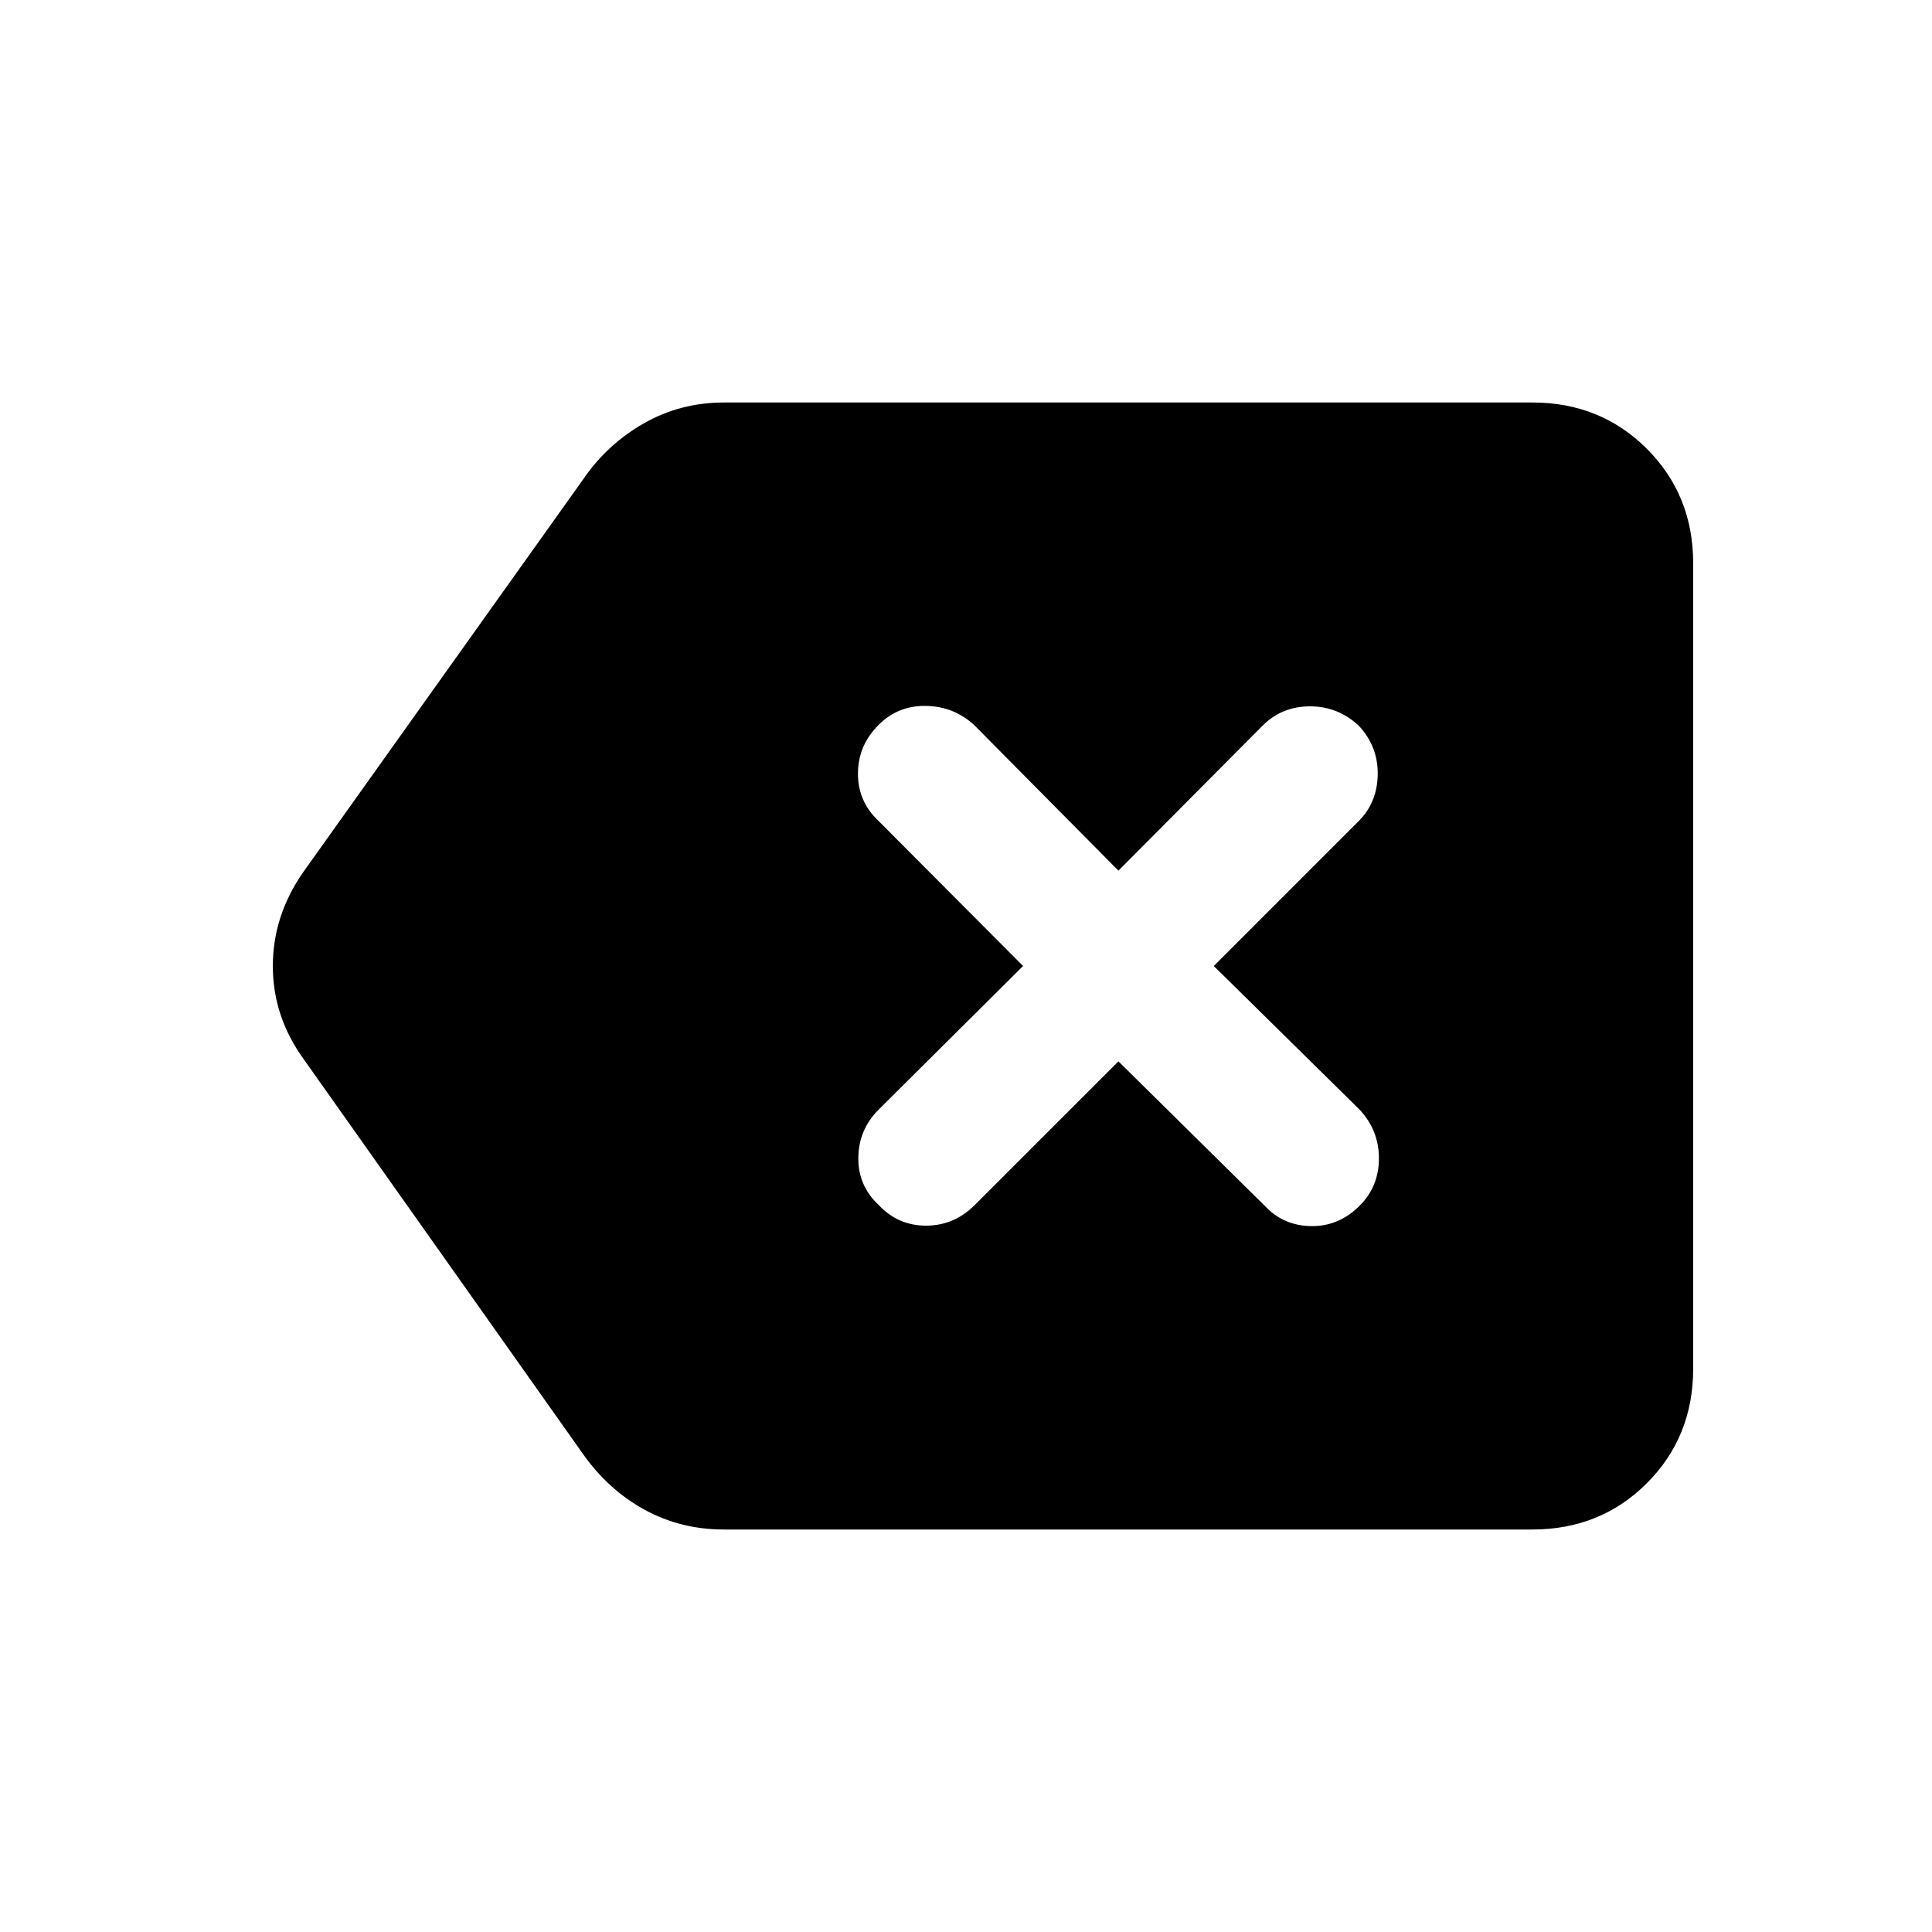 <svg xmlns="http://www.w3.org/2000/svg" height="40" viewBox="0 -960 960 960" width="40"><path d="M359.69-200q-21.51 0-39.48-9.87-17.98-9.88-30.57-27.72L150.8-433.85q-15.23-21.1-15.23-46.15 0-25.05 15.23-46.82l138.84-194.82q11.92-17.51 30.17-27.94Q338.05-760 359.69-760h401.74q33.88 0 56.89 23.01 23.01 23.02 23.01 56.89v400.2q0 33.87-23.01 56.89Q795.31-200 761.43-200H359.69Zm196.05-232.62 72.7 71.77q9.23 9.9 23.03 10.09 13.81.2 24.09-10.09 9.62-9.61 9.62-23.56t-9.62-24.23L603.13-480l72.02-72.03q9.23-9.23 9.43-23.16.19-13.94-9.43-24.22-10.28-9.61-24.23-9.61-13.95 0-23.56 9.61l-71.62 72.03-71.77-72.44q-10.15-9.23-23.96-9.42-13.81-.2-23.42 9.42-10.28 10.28-10.28 24.23 0 13.95 10.28 23.56L508.36-480l-71.77 71.36q-9.9 9.9-10.09 23.83-.19 13.94 10.09 23.55 9.61 10.28 23.56 10.28t24.23-10.28l71.36-71.36Z"/></svg>